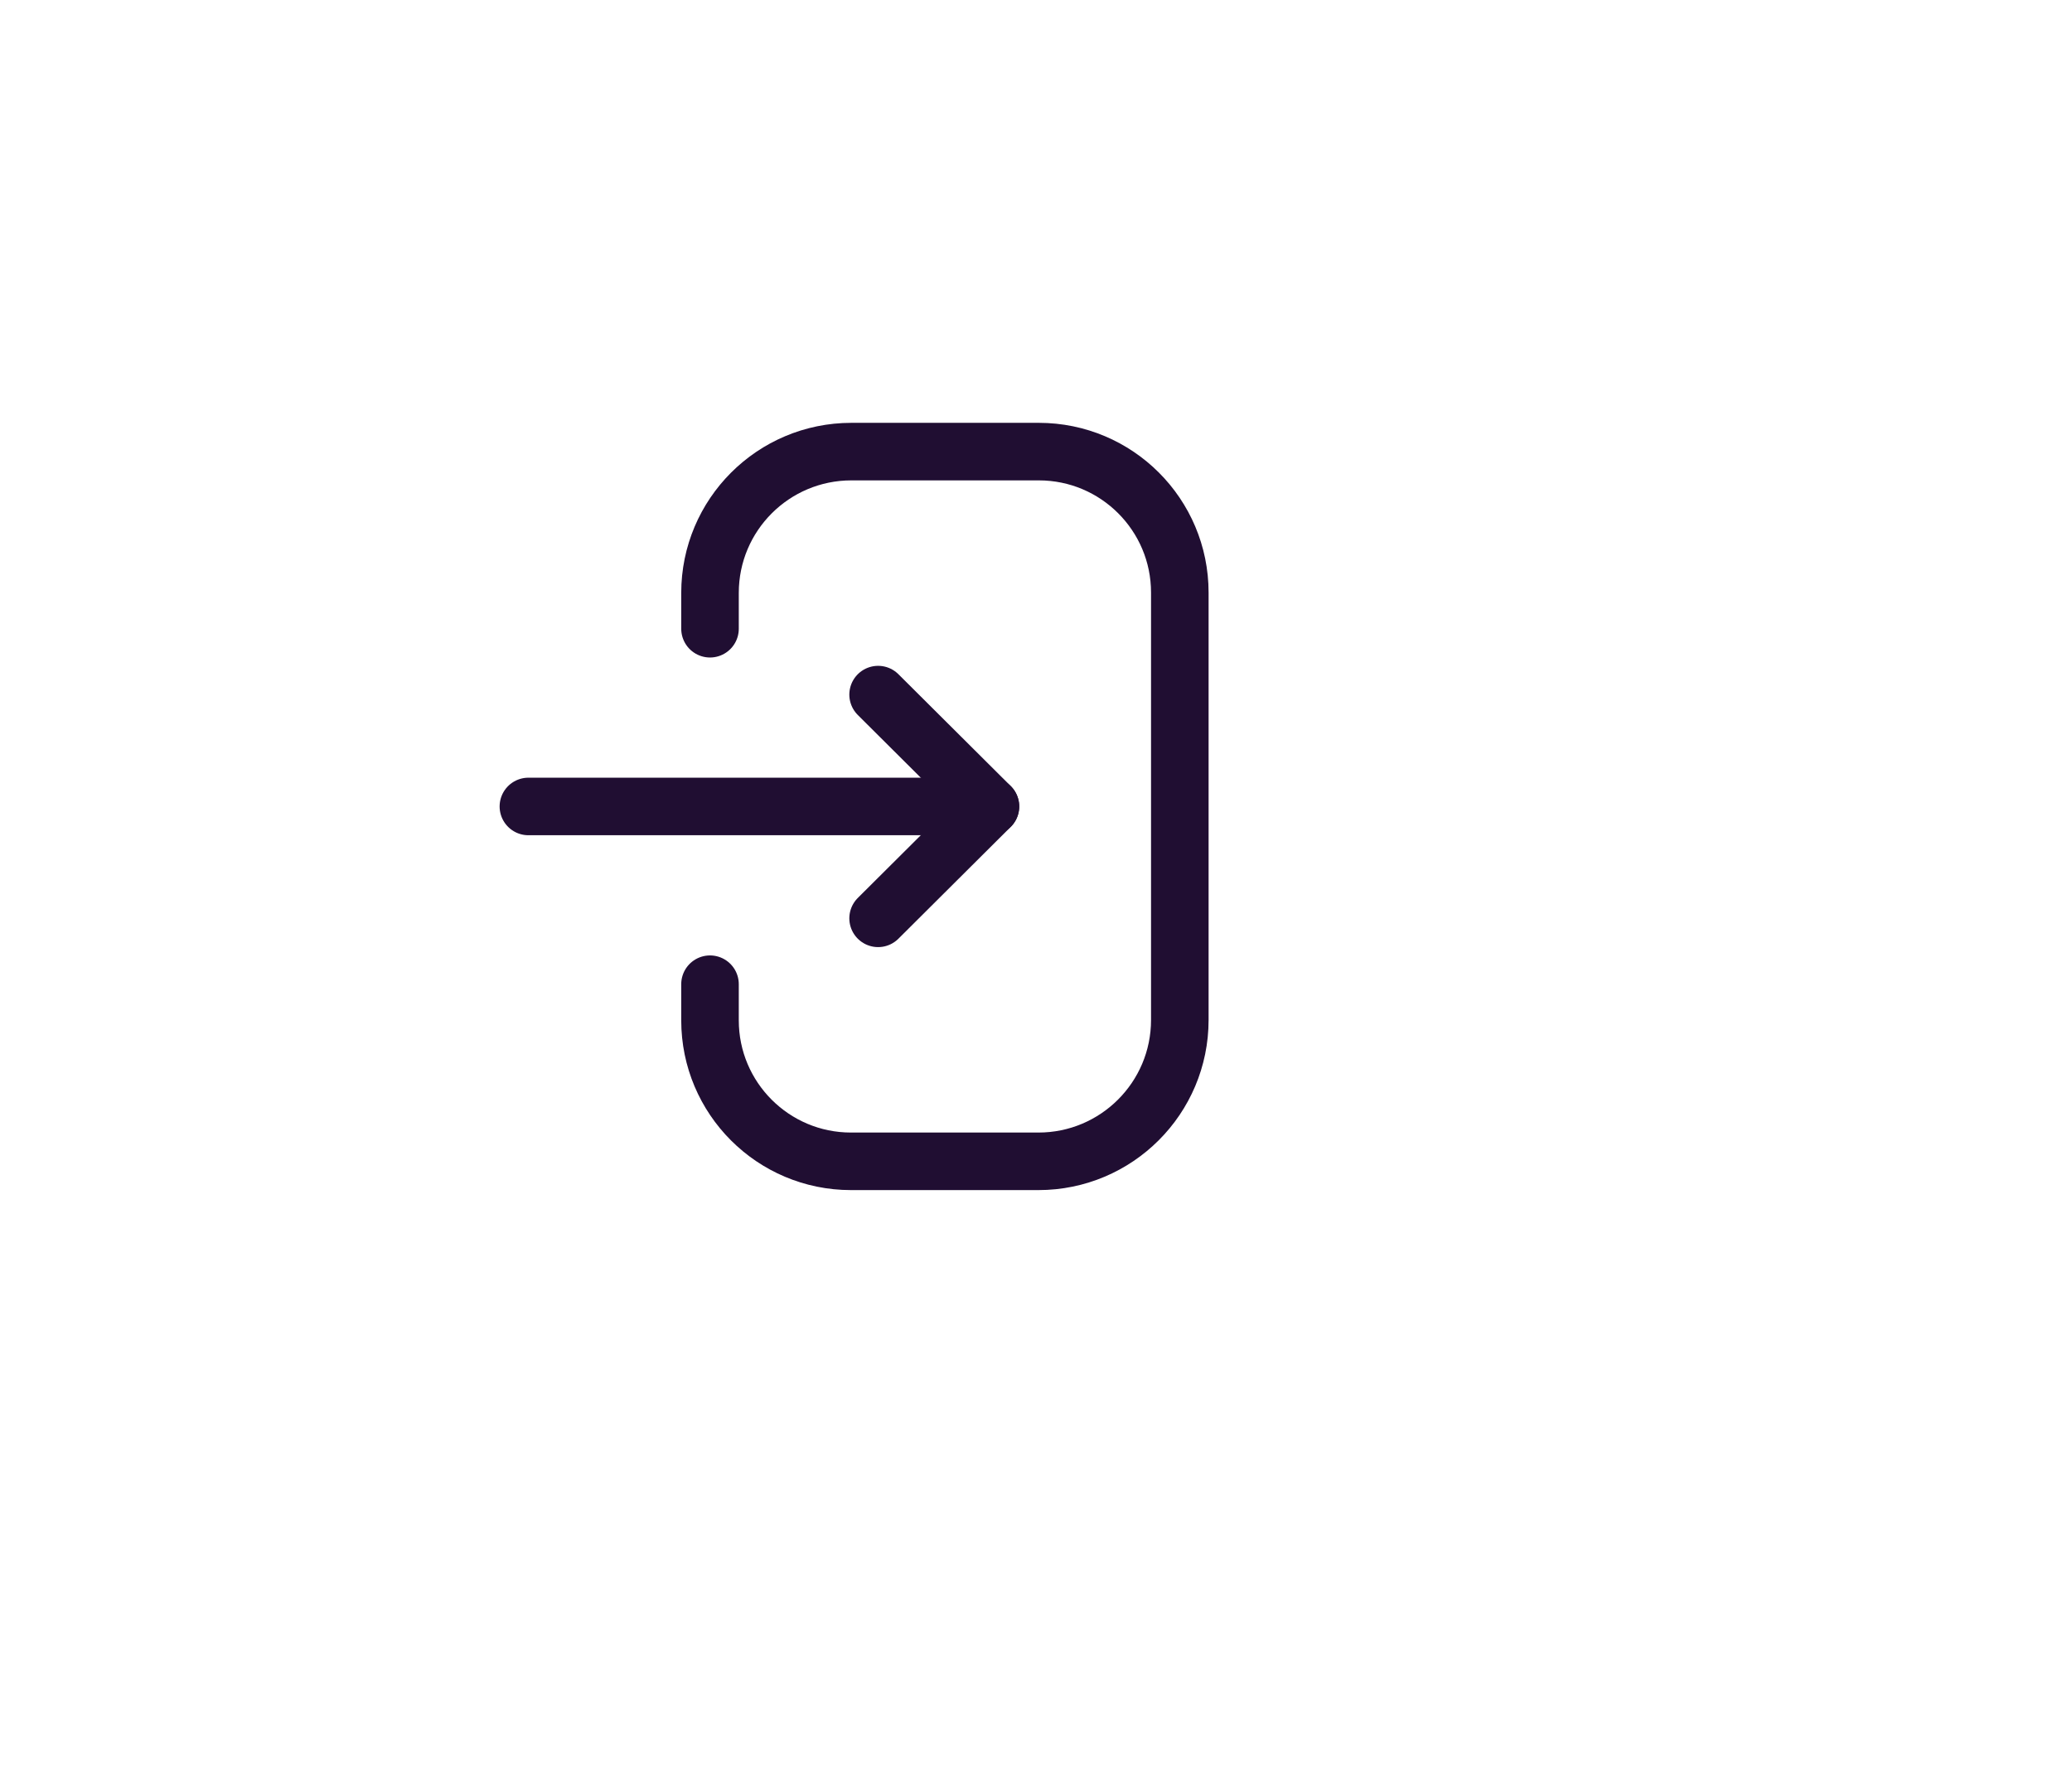 <svg width="54" height="46" viewBox="0 0 54 46" fill="none" xmlns="http://www.w3.org/2000/svg">
<g filter="url(#filter0_d)">
<path d="M2 2H38C43.523 2 48 6.477 48 12V30C48 35.523 43.523 40 38 40H2V2Z" fill="white"/>
</g>
<path d="M25.812 21.022H13.771" stroke="#200E32" stroke-width="1.5" stroke-linecap="round" stroke-linejoin="round"/>
<path d="M22.885 18.106L25.813 21.022L22.885 23.938" stroke="#200E32" stroke-width="1.5" stroke-linecap="round" stroke-linejoin="round"/>
<path d="M18.504 16.389V15.456C18.504 13.421 20.153 11.772 22.189 11.772H27.073C29.103 11.772 30.748 13.417 30.748 15.447V26.587C30.748 28.622 29.098 30.272 27.063 30.272H22.178C20.149 30.272 18.504 28.626 18.504 26.597V25.655" stroke="#200E32" stroke-width="1.5" stroke-linecap="round" stroke-linejoin="round"/>
<defs>
<filter id="filter0_d" x="0" y="0" width="54" height="46" filterUnits="userSpaceOnUse" color-interpolation-filters="sRGB">
<feFlood flood-opacity="0" result="BackgroundImageFix"/>
<feColorMatrix in="SourceAlpha" type="matrix" values="0 0 0 0 0 0 0 0 0 0 0 0 0 0 0 0 0 0 127 0"/>
<feOffset dx="2" dy="2"/>
<feGaussianBlur stdDeviation="2"/>
<feColorMatrix type="matrix" values="0 0 0 0 0 0 0 0 0 0 0 0 0 0 0 0 0 0 0.25 0"/>
<feBlend mode="normal" in2="BackgroundImageFix" result="effect1_dropShadow"/>
<feBlend mode="normal" in="SourceGraphic" in2="effect1_dropShadow" result="shape"/>
</filter>
</defs>
</svg>
